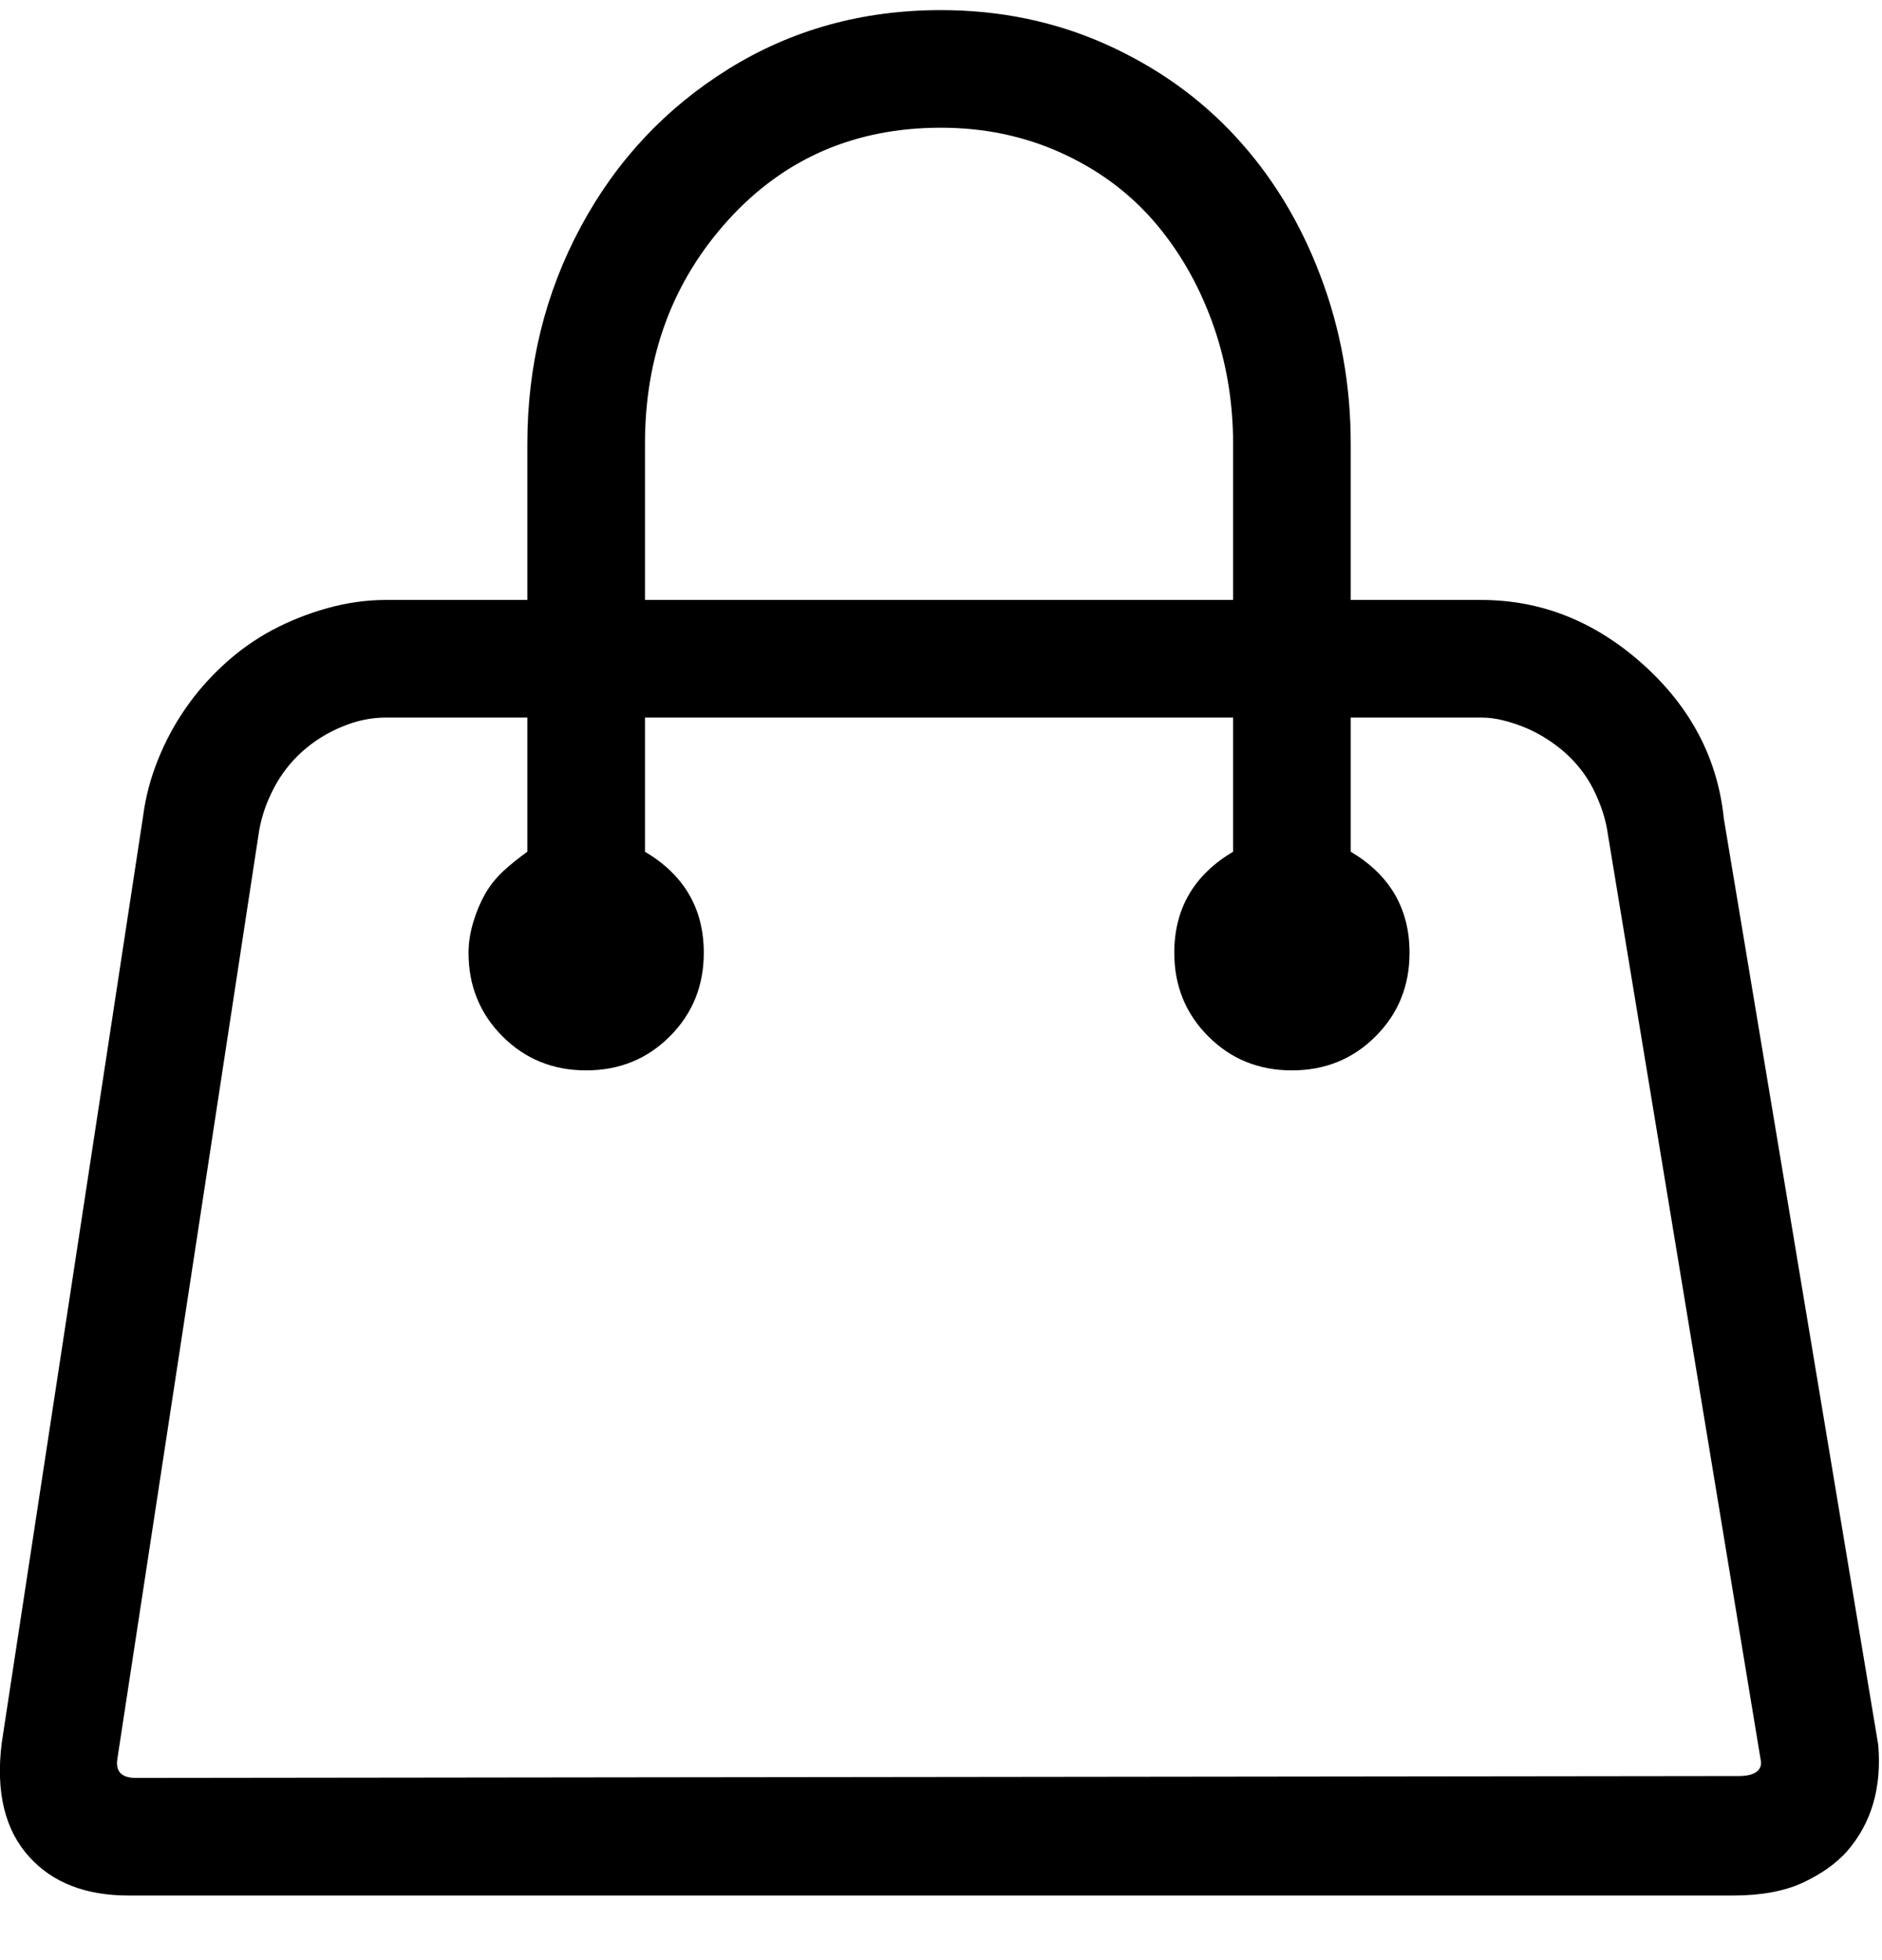 <svg width="24" height="25" viewBox="0 0 24 25" fill="none" xmlns="http://www.w3.org/2000/svg">
<path d="M23.952 22.254L21.983 10.441C21.905 9.676 21.561 9.02 20.952 8.473C20.342 7.926 19.655 7.652 18.889 7.652H17.225V5.66C17.225 4.91 17.096 4.195 16.838 3.516C16.581 2.836 16.221 2.246 15.76 1.746C15.299 1.246 14.745 0.852 14.096 0.562C13.448 0.273 12.748 0.129 11.998 0.129C10.998 0.129 10.096 0.379 9.291 0.879C8.487 1.379 7.858 2.051 7.405 2.895C6.952 3.738 6.725 4.66 6.725 5.66V7.652H4.92C4.67 7.652 4.42 7.688 4.17 7.758C3.92 7.828 3.686 7.922 3.467 8.039C3.249 8.156 3.045 8.301 2.858 8.473C2.67 8.645 2.506 8.832 2.366 9.035C2.225 9.238 2.108 9.457 2.014 9.691C1.92 9.926 1.858 10.16 1.827 10.395L0.022 22.23C-0.056 22.855 0.061 23.34 0.374 23.684C0.67 24.012 1.092 24.176 1.639 24.176H22.1C22.459 24.176 22.756 24.121 22.991 24.012C23.225 23.902 23.413 23.77 23.553 23.613C23.866 23.254 23.998 22.801 23.952 22.254ZM8.225 5.66C8.225 4.535 8.581 3.582 9.291 2.801C10.002 2.02 10.905 1.629 11.998 1.629C12.545 1.629 13.053 1.734 13.522 1.945C13.991 2.156 14.385 2.445 14.706 2.812C15.026 3.18 15.276 3.609 15.456 4.102C15.635 4.594 15.725 5.113 15.725 5.66V7.652H8.225V5.66ZM22.17 22.652L1.733 22.676C1.545 22.676 1.467 22.59 1.499 22.418L3.303 10.605C3.334 10.418 3.397 10.234 3.491 10.055C3.584 9.875 3.706 9.719 3.854 9.586C4.002 9.453 4.17 9.348 4.358 9.27C4.545 9.191 4.733 9.152 4.92 9.152H6.725V10.863C6.616 10.941 6.514 11.023 6.42 11.109C6.327 11.195 6.249 11.293 6.186 11.402C6.124 11.512 6.073 11.633 6.034 11.766C5.995 11.898 5.975 12.027 5.975 12.152C5.975 12.574 6.12 12.93 6.409 13.219C6.698 13.508 7.053 13.652 7.475 13.652C7.897 13.652 8.252 13.508 8.541 13.219C8.831 12.93 8.975 12.574 8.975 12.152C8.975 11.59 8.725 11.16 8.225 10.863V9.152H15.725V10.863C15.225 11.16 14.975 11.59 14.975 12.152C14.975 12.574 15.12 12.93 15.409 13.219C15.698 13.508 16.053 13.652 16.475 13.652C16.897 13.652 17.252 13.508 17.541 13.219C17.831 12.93 17.975 12.574 17.975 12.152C17.975 11.59 17.725 11.16 17.225 10.863V9.152H18.889C18.983 9.152 19.077 9.164 19.17 9.188C19.264 9.211 19.358 9.242 19.452 9.281C19.545 9.32 19.635 9.367 19.721 9.422C19.807 9.477 19.885 9.535 19.956 9.598C20.026 9.66 20.092 9.73 20.155 9.809C20.217 9.887 20.272 9.973 20.319 10.066C20.366 10.16 20.405 10.254 20.436 10.348C20.467 10.441 20.491 10.543 20.506 10.652L22.452 22.441C22.467 22.504 22.452 22.555 22.405 22.594C22.358 22.633 22.28 22.652 22.17 22.652Z" fill="black"/>
</svg>
